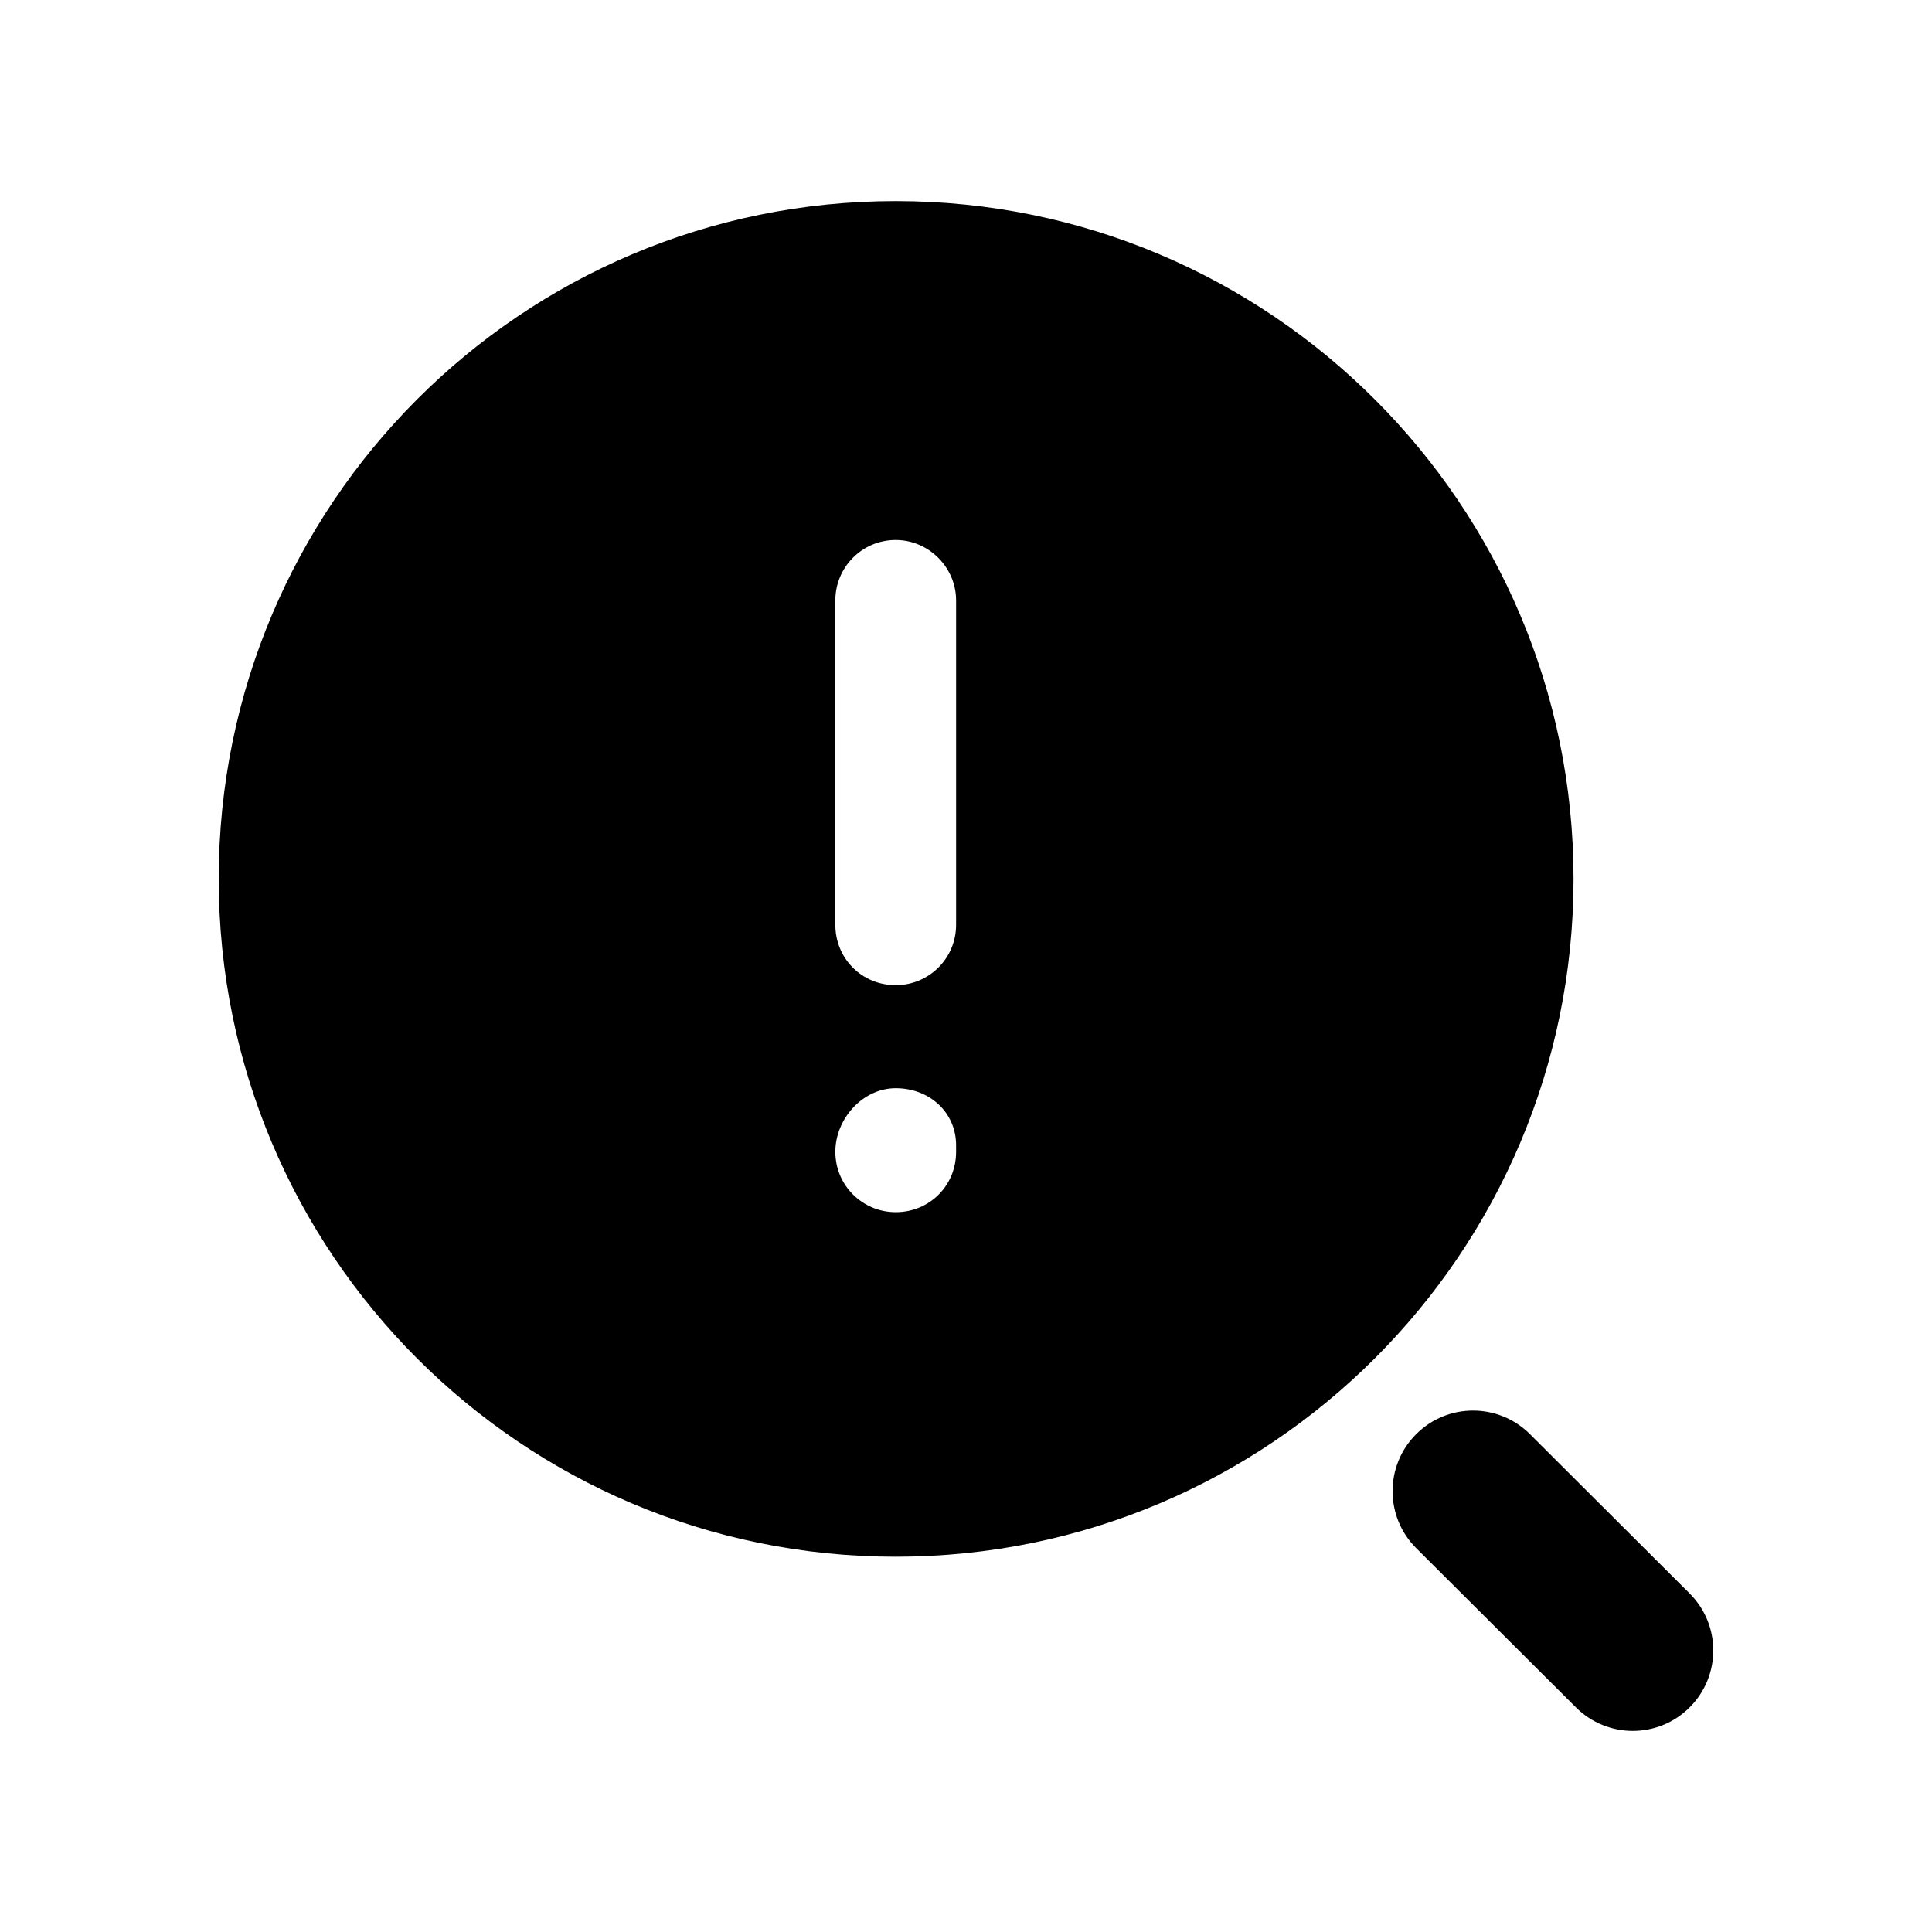 <svg width="24" height="24" viewBox="0 0 24 24" fill="none" xmlns="http://www.w3.org/2000/svg">
<path fill-rule="evenodd" clip-rule="evenodd" d="M11.877 11.488C11.877 11.908 11.537 12.238 11.127 12.238C10.707 12.238 10.377 11.908 10.377 11.488V7.458C10.377 7.048 10.707 6.708 11.127 6.708C11.537 6.708 11.877 7.048 11.877 7.458V11.488ZM11.877 14.308C11.877 14.728 11.547 15.058 11.127 15.058C10.717 15.058 10.377 14.728 10.377 14.308C10.377 13.898 10.717 13.518 11.127 13.518C11.547 13.518 11.877 13.818 11.877 14.228V14.308ZM11.127 2.498C6.477 2.498 2.717 6.268 2.717 10.918C2.717 15.568 6.477 19.338 11.127 19.338C15.777 19.338 19.547 15.568 19.547 10.918C19.547 6.268 15.777 2.498 11.127 2.498Z" fill="black"/>
<path fill-rule="evenodd" clip-rule="evenodd" d="M20.989 19.794L19.005 17.815C18.614 17.425 17.981 17.425 17.591 17.817C17.201 18.208 17.202 18.842 17.593 19.232L19.577 21.21C19.772 21.404 20.028 21.502 20.283 21.502C20.539 21.502 20.796 21.404 20.991 21.208C21.381 20.817 21.38 20.184 20.989 19.794Z" fill="black"/>
</svg>